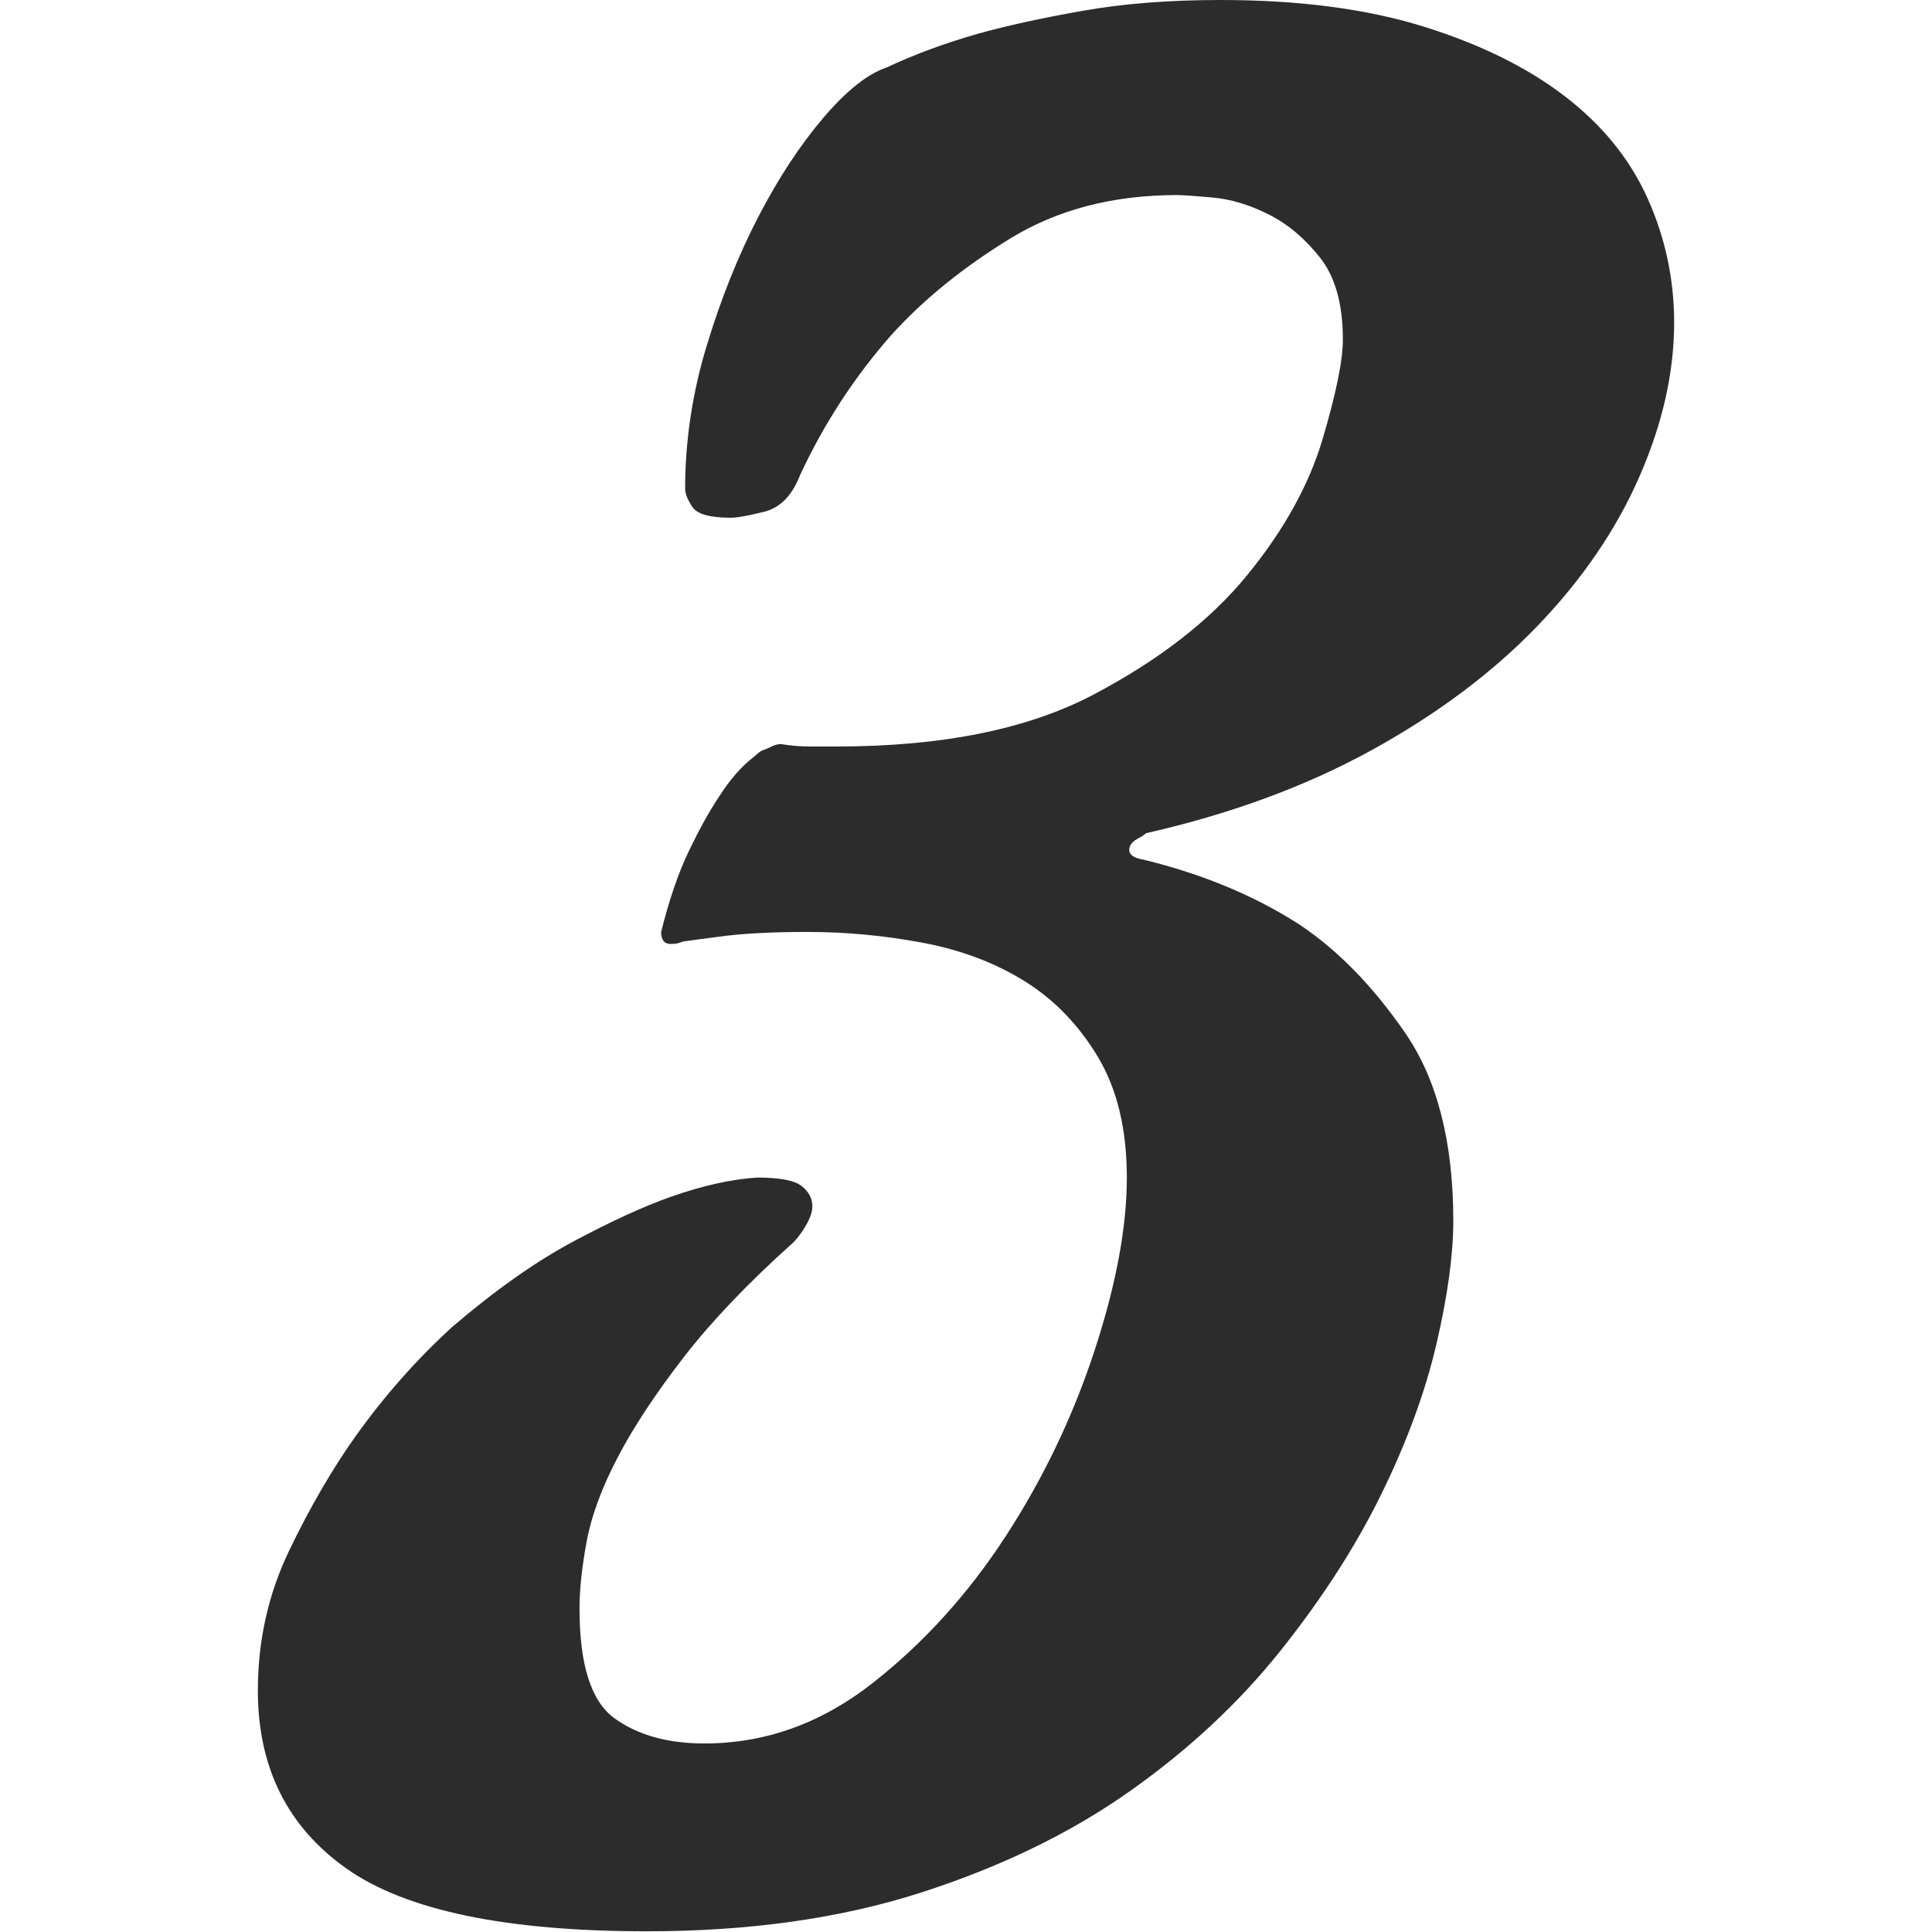 <?xml version="1.0" standalone="no"?><!DOCTYPE svg PUBLIC "-//W3C//DTD SVG 1.1//EN" "http://www.w3.org/Graphics/SVG/1.1/DTD/svg11.dtd"><svg t="1538920195849" class="icon" style="" viewBox="0 0 1024 1024" version="1.1" xmlns="http://www.w3.org/2000/svg" p-id="2605" xmlns:xlink="http://www.w3.org/1999/xlink" width="200" height="200"><defs><style type="text/css"></style></defs><path d="M887.329 171.03C887.329 197.407 881.18 224.636 868.881 252.715 856.582 280.795 838.558 307.172 814.808 331.848 791.058 356.524 761.795 378.435 727.019 397.58 692.243 416.725 652.378 431.403 607.423 441.614 606.574 442.465 605.302 443.315 603.606 444.166 600.213 445.868 598.517 447.995 598.517 450.548 598.517 453.101 601.061 454.802 606.15 455.653 637.534 463.311 665.1 474.798 688.85 490.115 709.207 503.729 727.867 522.874 744.831 547.55 761.795 572.226 770.277 605.41 770.277 647.104 770.277 664.973 767.309 686.671 761.371 712.198 755.434 737.725 745.68 764.315 732.108 791.969 718.537 819.623 700.725 847.277 678.672 874.931 656.618 902.585 629.9 927.474 598.517 949.597 567.133 971.72 530.237 989.589 487.826 1003.203 445.416 1016.818 397.069 1023.625 342.784 1023.625 268.142 1023.625 215.13 1012.563 183.746 990.44 152.363 968.316 136.671 936.834 136.671 895.991 136.671 869.613 142.184 844.937 153.211 821.963 164.238 798.989 176.112 778.567 188.835 760.699 204.103 739.426 221.067 720.281 239.727 703.263 262.629 683.693 284.046 668.589 303.979 657.953 323.911 647.317 341.087 639.446 355.507 634.341 372.471 628.385 387.738 624.981 401.31 624.13 413.185 624.13 421.03 625.619 424.847 628.597 428.664 631.576 430.573 635.192 430.573 639.446 430.573 642.85 428.876 647.104 425.483 652.21 423.787 654.762 422.091 656.89 420.394 658.591 396.645 679.864 377.348 700.072 362.505 719.218 347.661 738.363 335.998 756.019 327.516 772.186 319.034 788.353 313.521 803.243 310.976 816.858 308.432 830.472 307.159 842.384 307.159 852.595 307.159 882.377 313.309 901.734 325.608 910.669 337.907 919.603 353.81 924.07 373.319 924.07 405.551 924.07 435.238 913.434 462.38 892.162 489.523 870.889 513.06 844.937 532.993 814.305 552.926 783.673 568.617 750.914 580.068 716.027 591.519 681.14 597.244 650.508 597.244 624.13 597.244 598.603 592.155 577.331 581.977 560.313 571.798 543.295 558.863 529.894 543.171 520.109 527.48 510.323 509.455 503.516 489.099 499.687 468.742 495.858 448.385 493.944 428.028 493.944 418.698 493.944 410.004 494.156 401.946 494.582 393.888 495.007 386.89 495.645 380.953 496.496 374.167 497.347 367.806 498.198 361.868 499.049 360.172 499.9 358.051 500.325 355.507 500.325 352.114 500.325 350.418 498.198 350.418 493.944 354.659 476.926 359.536 462.673 365.049 451.186 370.562 439.699 375.864 430.127 380.953 422.469 386.89 413.109 393.252 405.876 400.037 400.771 401.734 399.069 403.218 398.005 404.49 397.58 405.763 397.154 407.247 396.516 408.944 395.665 410.64 394.814 412.336 394.389 414.033 394.389 419.122 395.24 424.211 395.665 429.3 395.665L443.296 395.665C499.277 395.665 544.656 386.518 579.432 368.224 614.208 349.93 641.351 328.87 660.859 305.045 680.368 281.22 693.727 257.183 700.937 232.932 708.147 208.681 711.751 191.026 711.751 179.964 711.751 161.244 707.722 146.779 699.665 136.568 691.607 126.358 682.489 118.7 672.31 113.594 662.132 108.489 652.165 105.511 642.411 104.66 632.657 103.809 626.507 103.384 623.963 103.384 590.034 103.384 560.56 111.042 535.538 126.358 510.516 141.674 489.523 158.692 472.559 177.411 453.05 199.535 436.934 224.21 424.211 251.439 419.97 262.501 413.609 269.095 405.127 271.222 396.645 273.349 390.707 274.413 387.314 274.413 376.288 274.413 369.502 272.499 366.958 268.67 364.413 264.841 363.141 261.65 363.141 259.097 363.141 233.57 366.958 208.256 374.591 183.155 382.225 158.053 391.343 135.292 401.946 114.871 412.548 94.449 423.999 77.006 436.298 62.541 448.597 48.075 459.836 39.141 470.014 35.738 484.434 28.93 500.549 22.974 518.362 17.869 533.629 13.614 552.077 9.573 573.707 5.744 595.336 1.914 619.721 0 646.864 0 688.426 0 724.262 4.68 754.374 14.04 784.485 23.4 809.506 35.737 829.439 51.054 849.372 66.37 864.003 84.451 873.334 105.298 882.664 126.145 887.329 148.055 887.329 171.03L887.329 171.03Z" p-id="2606" fill="#2c2c2c"></path></svg>